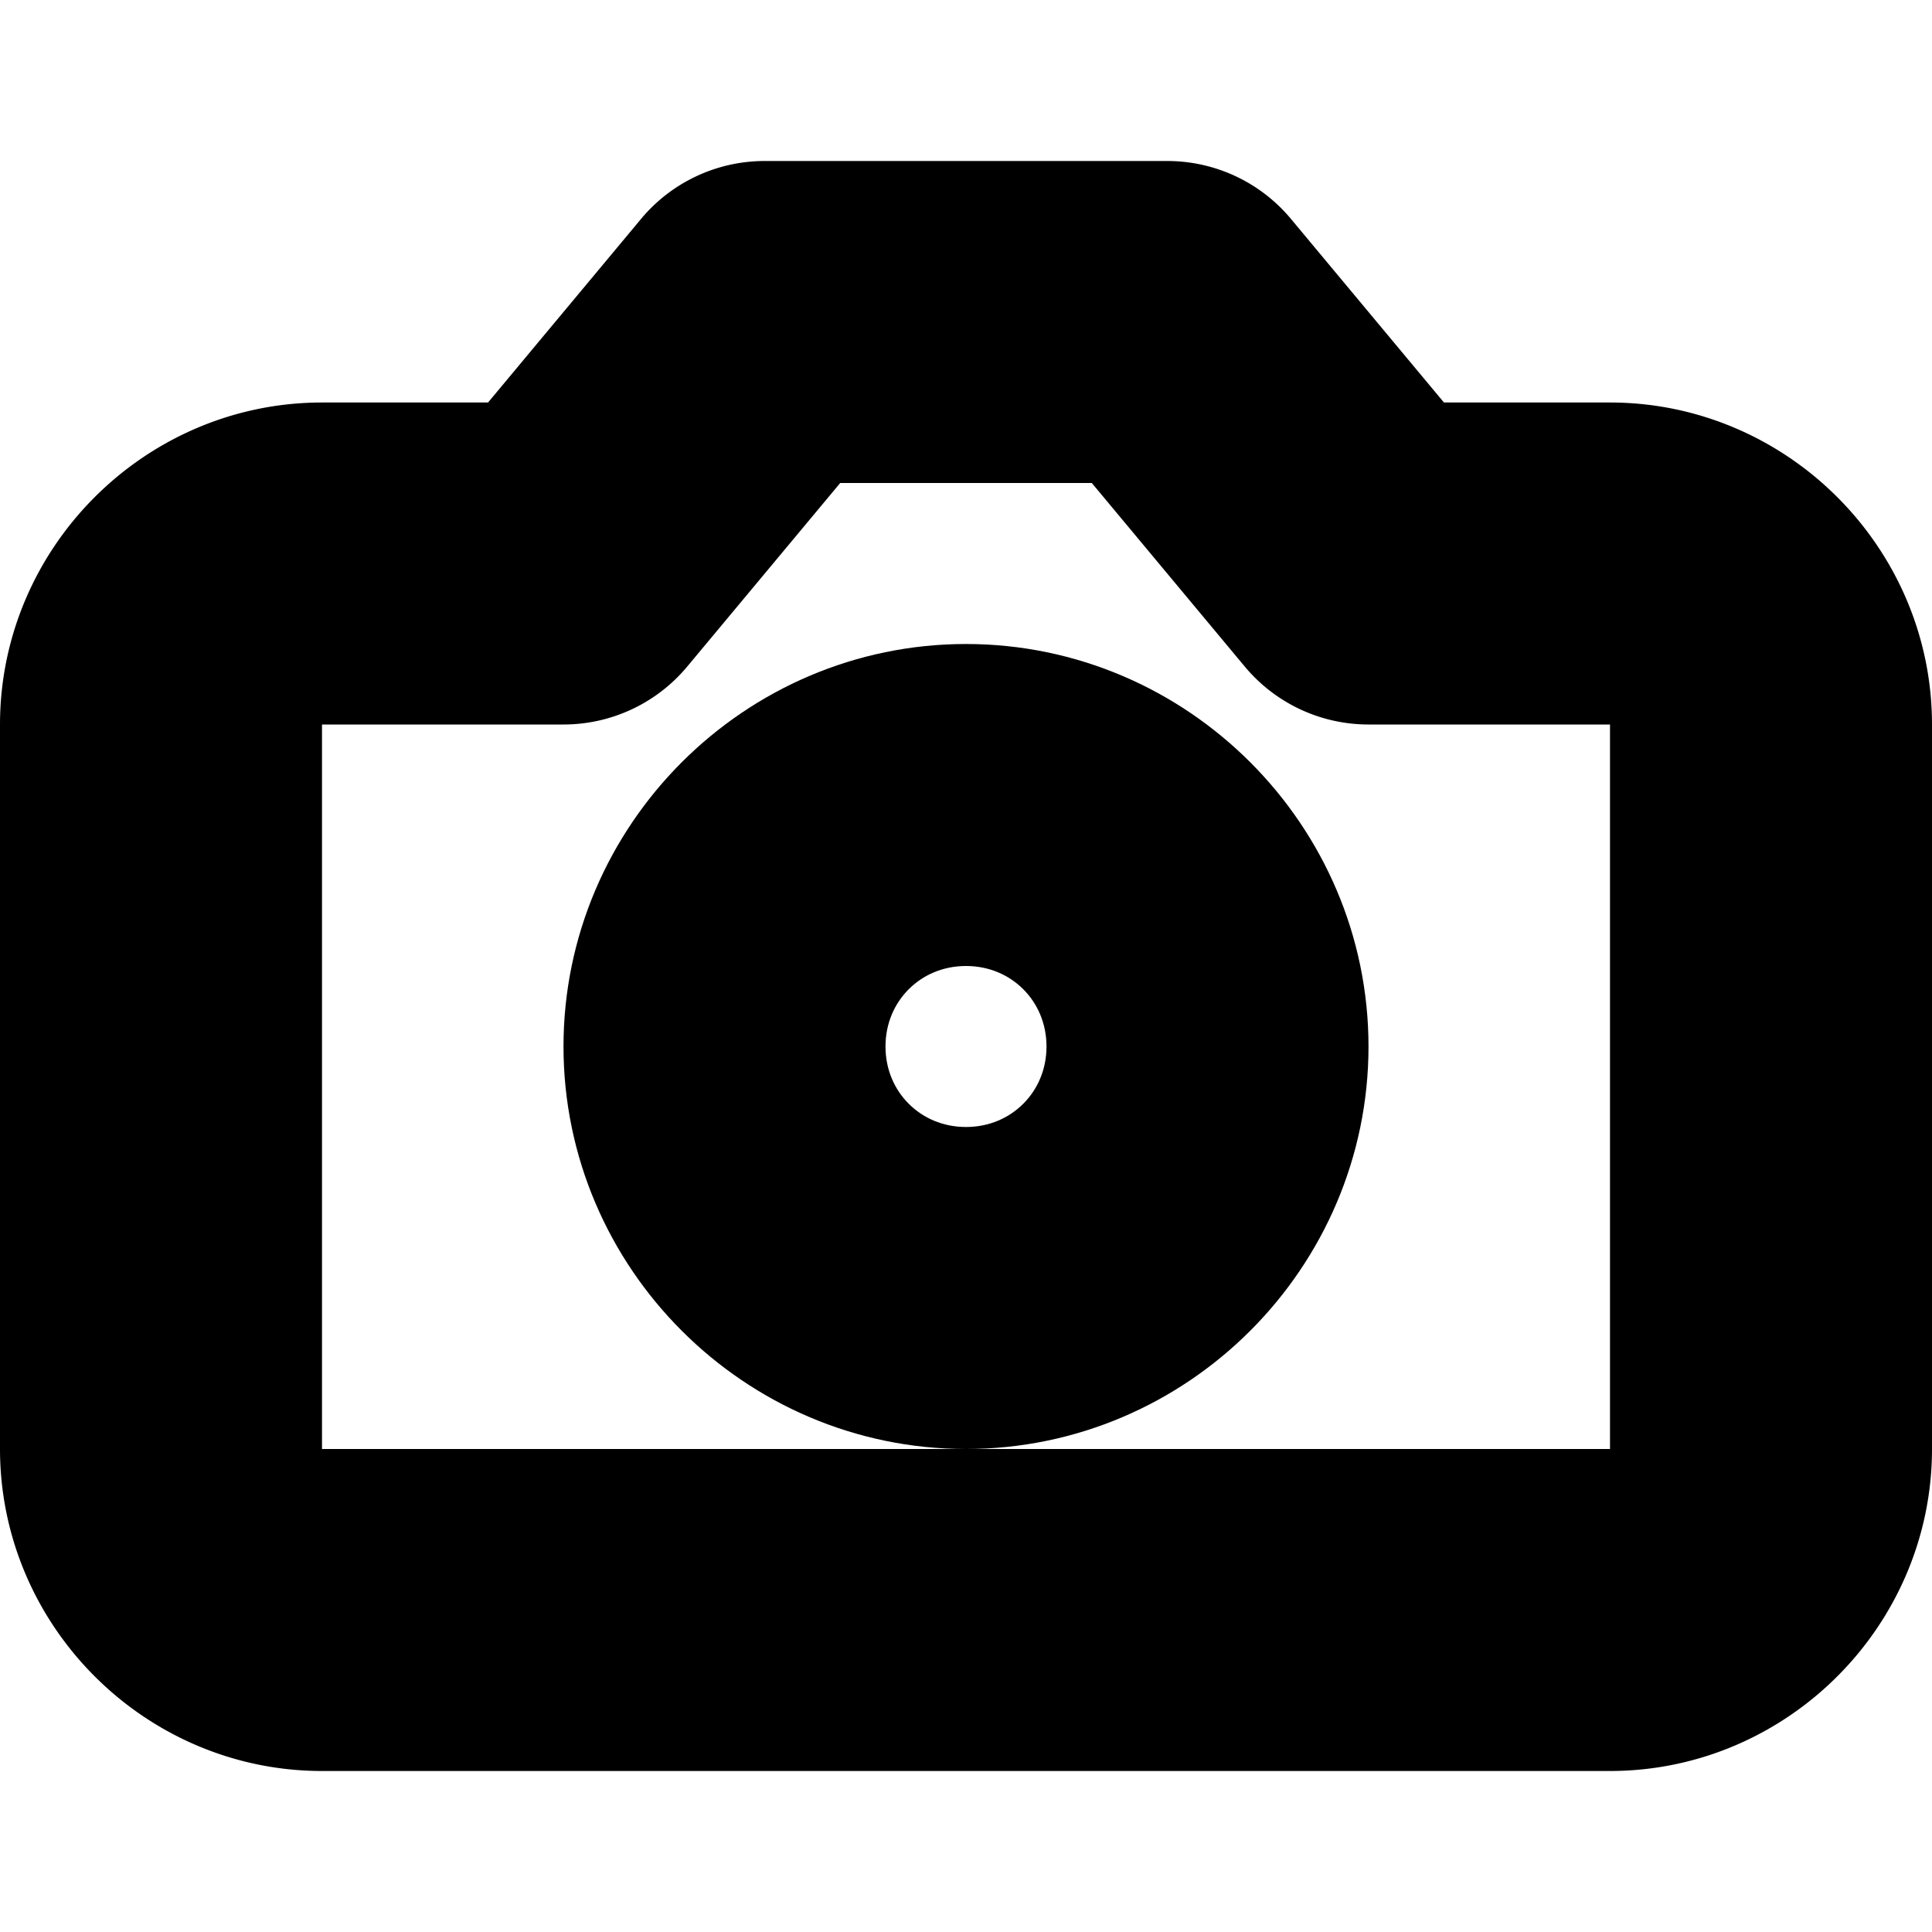 <?xml version="1.0" encoding="UTF-8" standalone="no"?>
<svg
   width="24"
   height="24"
   viewBox="0 0 24 24"
   fill="none"
   stroke="currentColor"
   stroke-width="2"
   stroke-linecap="round"
   stroke-linejoin="round"
   version="1.1"
   id="svg6"
   xmlns="http://www.w3.org/2000/svg"
   xmlns:svg="http://www.w3.org/2000/svg">
  <defs
     id="defs10" />
  <path
     style="color:#000000;fill:#000000;-inkscape-stroke:none"
     d="M 9.5,3 A 1,1 0 0 0 8.732,3.359 L 6.531,6 H 4 C 2.355,6 1,7.355 1,9 v 9 c 0,1.645 1.355,3 3,3 h 16 c 1.645,0 3,-1.355 3,-3 V 9 C 23,7.355 21.645,6 20,6 H 17.469 L 15.268,3.359 A 1,1 0 0 0 14.5,3 Z m 0.469,2 h 4.062 l 2.201,2.641 A 1,1 0 0 0 17,8 h 3 c 0.564,0 1,0.436 1,1 v 9 c 0,0.564 -0.436,1 -1,1 H 4 C 3.436,19 3,18.564 3,18 V 9 C 3,8.436 3.436,8 4,8 H 7 A 1,1 0 0 0 7.768,7.641 Z"
     id="path2" />
  <path
     style="color:#000000;fill:#000000;-inkscape-stroke:none"
     d="m 12,9 c -2.197,0 -4,1.803 -4,4 0,2.197 1.803,4 4,4 2.197,0 4,-1.803 4,-4 0,-2.197 -1.803,-4 -4,-4 z m 0,2 c 1.116,0 2,0.884 2,2 0,1.116 -0.884,2 -2,2 -1.116,0 -2,-0.884 -2,-2 0,-1.116 0.884,-2 2,-2 z"
     id="circle4" />
</svg>
